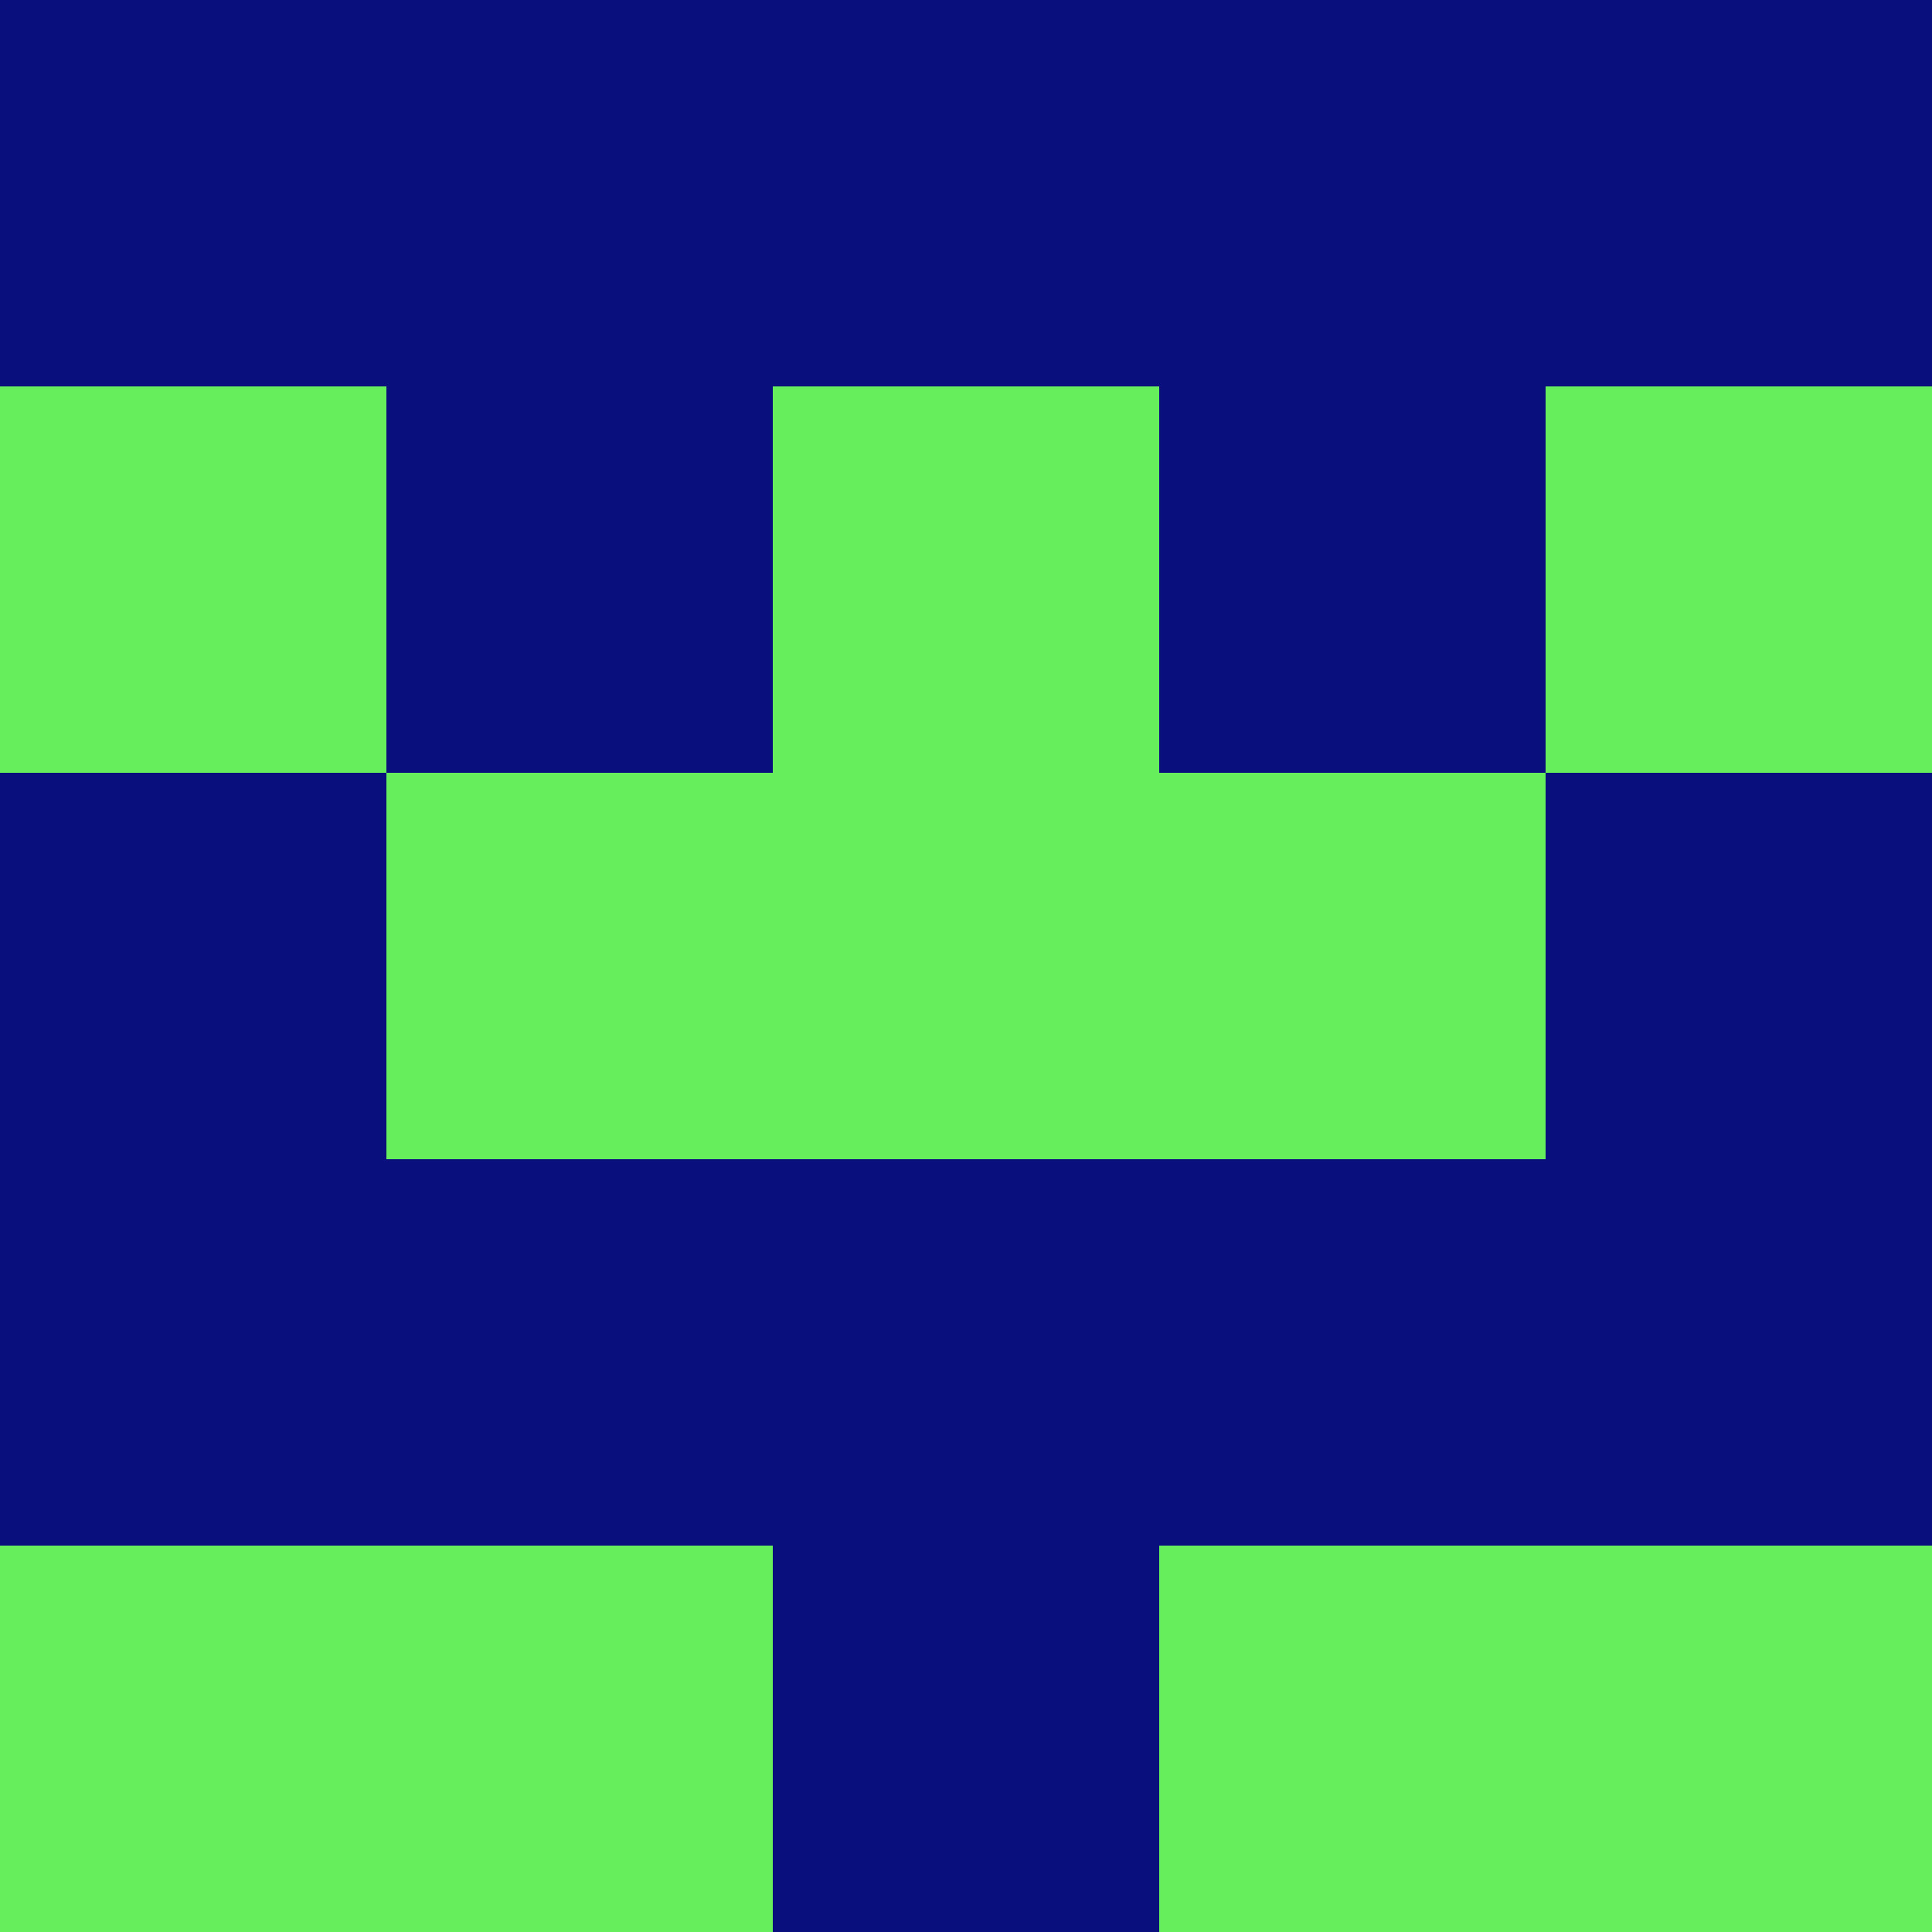<?xml version="1.0" encoding="utf-8"?>
<!DOCTYPE svg PUBLIC "-//W3C//DTD SVG 20010904//EN"
        "http://www.w3.org/TR/2001/REC-SVG-20010904/DTD/svg10.dtd">
<svg viewBox="0 0 5 5" height="100" width="100" xml:lang="fr"
     xmlns="http://www.w3.org/2000/svg"
     xmlns:xlink="http://www.w3.org/1999/xlink">
            <rect x="0" y="0" height="1" width="1" fill="#09107E"/>
        <rect x="4" y="0" height="1" width="1" fill="#09107E"/>
        <rect x="1" y="0" height="1" width="1" fill="#09107E"/>
        <rect x="3" y="0" height="1" width="1" fill="#09107E"/>
        <rect x="2" y="0" height="1" width="1" fill="#09107E"/>
                <rect x="0" y="1" height="1" width="1" fill="#67EE5C"/>
        <rect x="4" y="1" height="1" width="1" fill="#67EE5C"/>
        <rect x="1" y="1" height="1" width="1" fill="#09107E"/>
        <rect x="3" y="1" height="1" width="1" fill="#09107E"/>
        <rect x="2" y="1" height="1" width="1" fill="#67EE5C"/>
                <rect x="0" y="2" height="1" width="1" fill="#09107E"/>
        <rect x="4" y="2" height="1" width="1" fill="#09107E"/>
        <rect x="1" y="2" height="1" width="1" fill="#67EE5C"/>
        <rect x="3" y="2" height="1" width="1" fill="#67EE5C"/>
        <rect x="2" y="2" height="1" width="1" fill="#67EE5C"/>
                <rect x="0" y="3" height="1" width="1" fill="#09107E"/>
        <rect x="4" y="3" height="1" width="1" fill="#09107E"/>
        <rect x="1" y="3" height="1" width="1" fill="#09107E"/>
        <rect x="3" y="3" height="1" width="1" fill="#09107E"/>
        <rect x="2" y="3" height="1" width="1" fill="#09107E"/>
                <rect x="0" y="4" height="1" width="1" fill="#67EE5C"/>
        <rect x="4" y="4" height="1" width="1" fill="#67EE5C"/>
        <rect x="1" y="4" height="1" width="1" fill="#67EE5C"/>
        <rect x="3" y="4" height="1" width="1" fill="#67EE5C"/>
        <rect x="2" y="4" height="1" width="1" fill="#09107E"/>
        </svg>